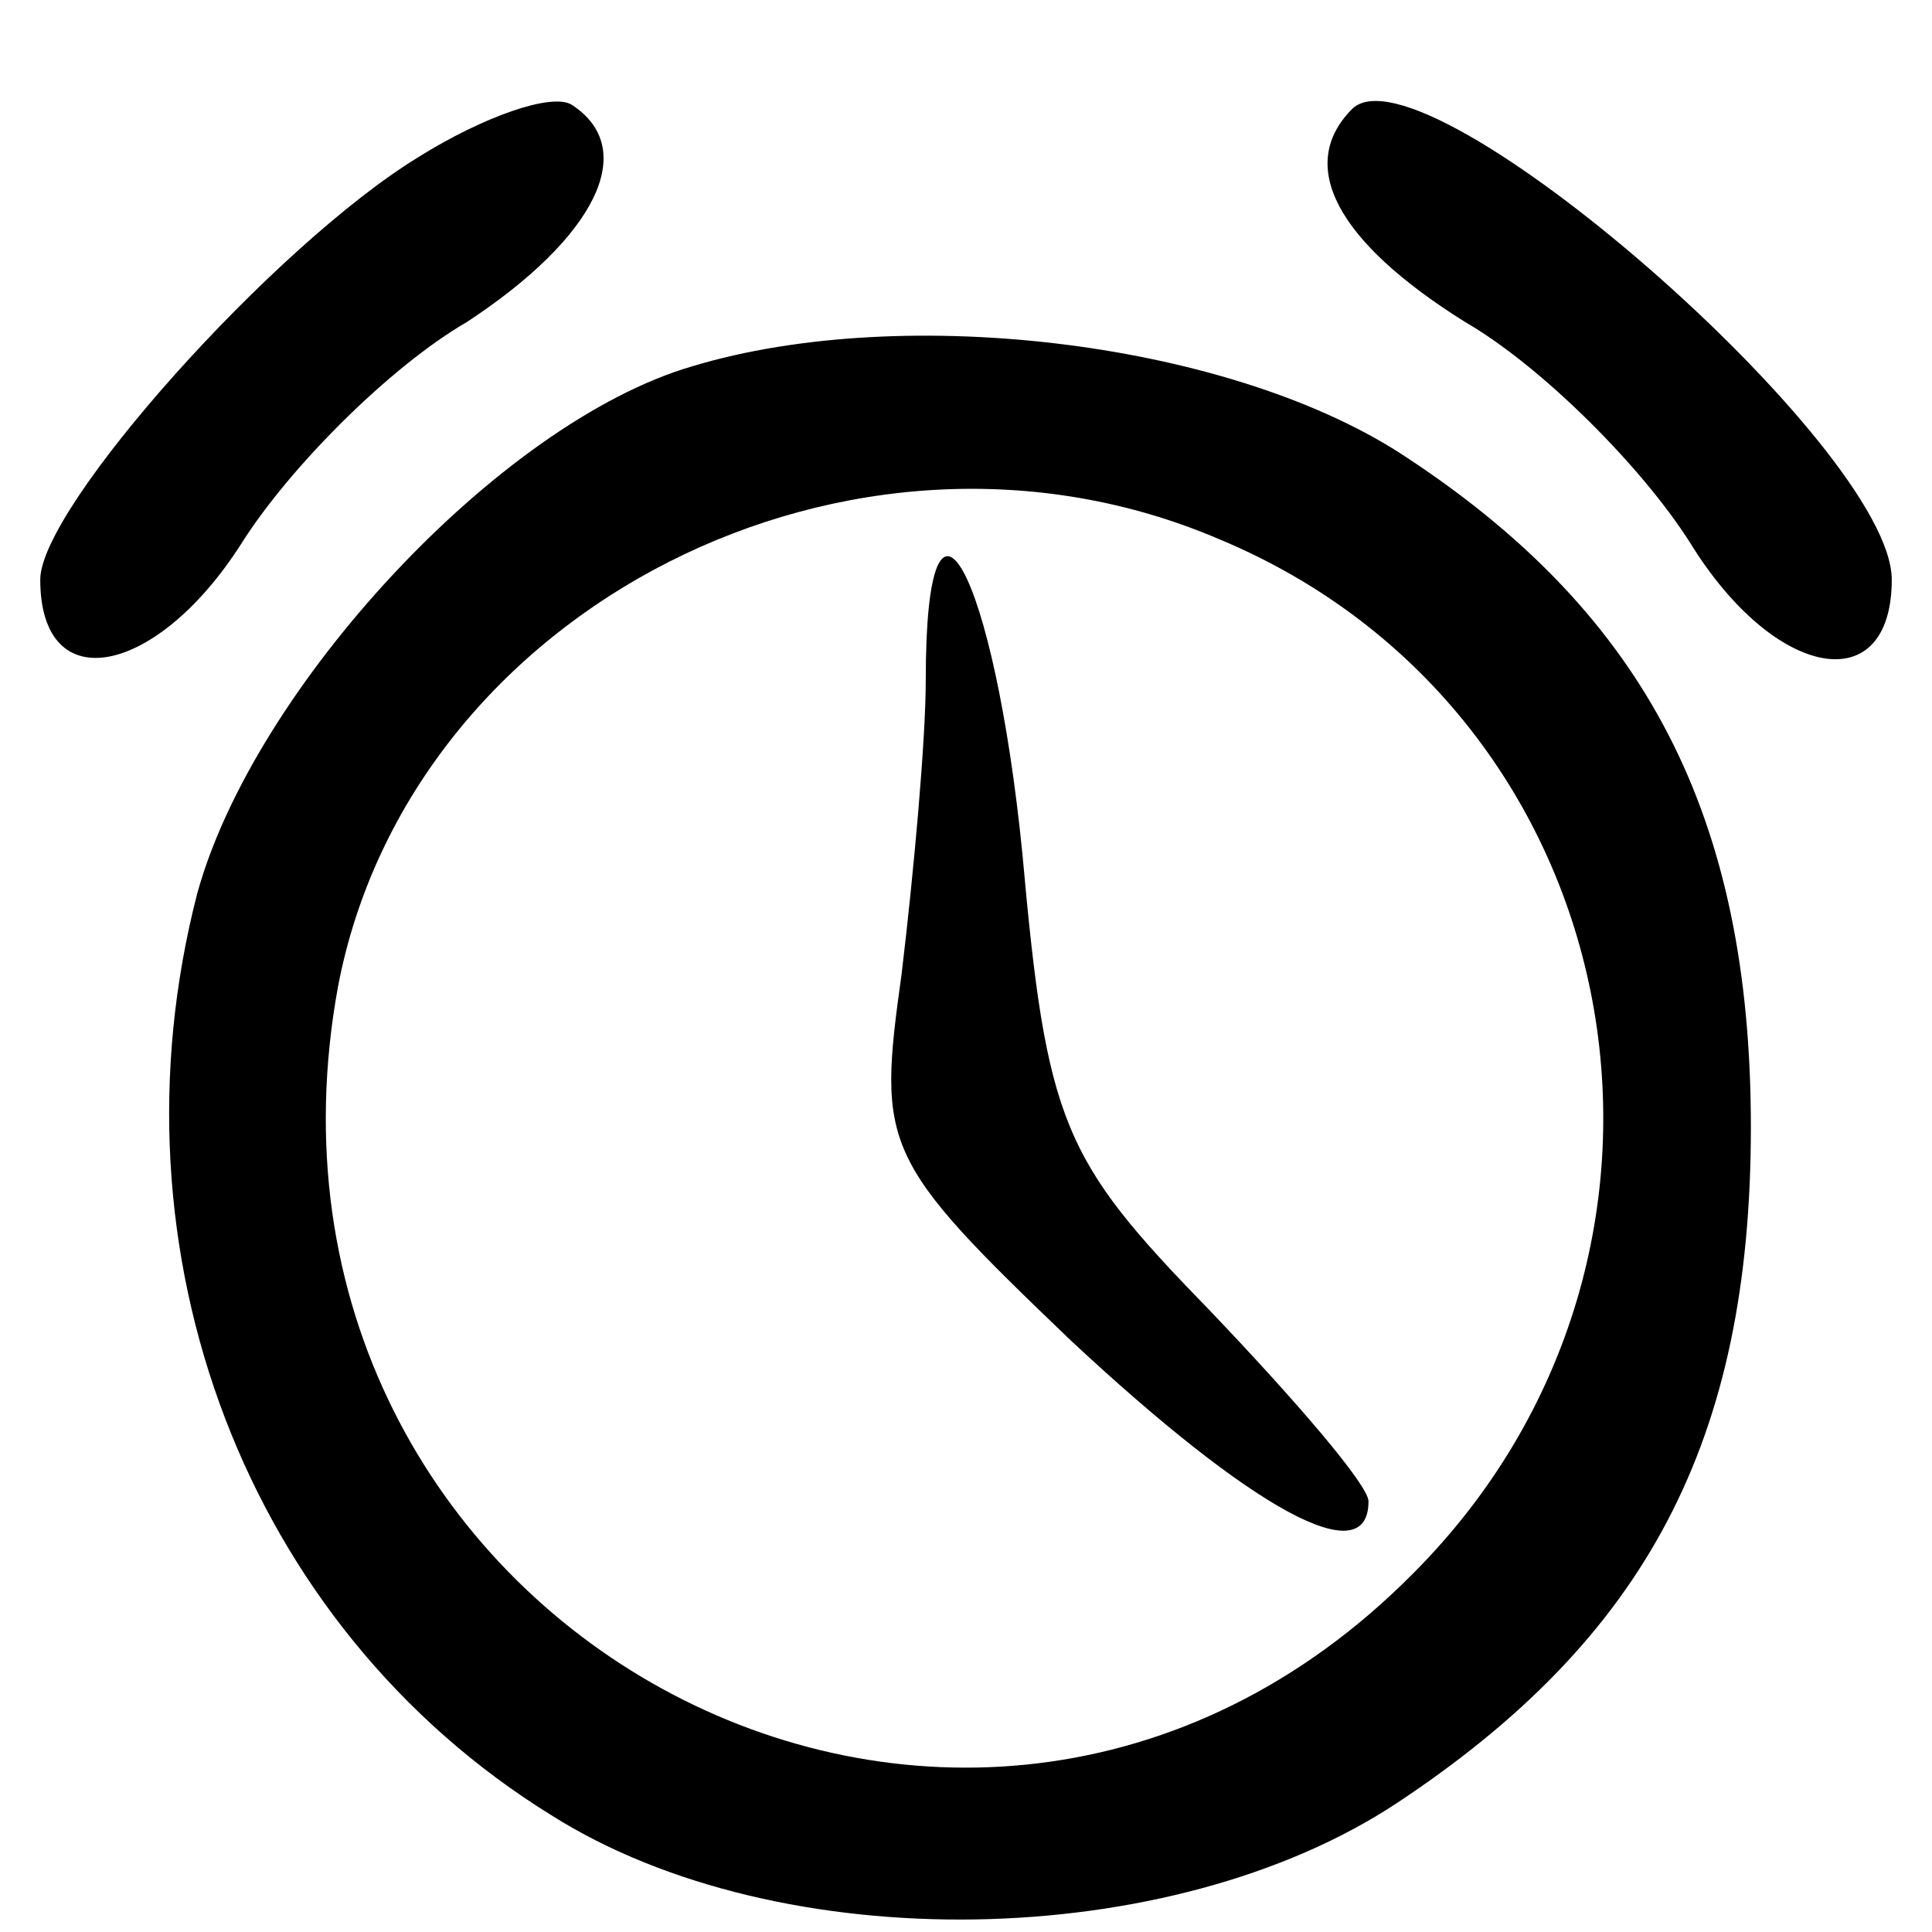<?xml version="1.0" standalone="no"?>
<!DOCTYPE svg PUBLIC "-//W3C//DTD SVG 20010904//EN"
 "http://www.w3.org/TR/2001/REC-SVG-20010904/DTD/svg10.dtd">
<svg version="1.0" xmlns="http://www.w3.org/2000/svg"
 width="48pt" height="48pt" viewBox="0 0 48 48"
 preserveAspectRatio="xMidYMid meet">

<g transform="translate(0,48) scale(0.1,-0.1)"
fill="#000000" stroke="none">
<path d="M104 441 c-36 -22 -94 -87 -94 -105 0 -30 29 -24 50 9 12 19 37 44
56 55 32 21 43 43 26 54 -5 3 -22 -3 -38 -13z"/>
<path d="M336 453 c-14 -14 -4 -33 28 -53 19 -11 44 -36 56 -55 21 -34 50 -39
50 -9 0 33 -116 134 -134 117z"/>
<path d="M172 389 c-48 -14 -109 -80 -123 -131 -23 -89 12 -182 88 -229 57
-36 154 -34 210 3 62 41 88 90 88 168 0 77 -26 127 -85 166 -43 29 -125 39
-178 23z m131 -43 c103 -43 128 -177 48 -257 -112 -113 -296 -12 -267 146 18
94 128 150 219 111z"/>
<path d="M230 311 c0 -15 -3 -48 -6 -73 -6 -43 -5 -46 42 -91 45 -42 74 -58
74 -40 0 4 -18 25 -40 48 -36 37 -40 46 -46 113 -7 70 -24 102 -24 43z"/>
</g>
</svg>
